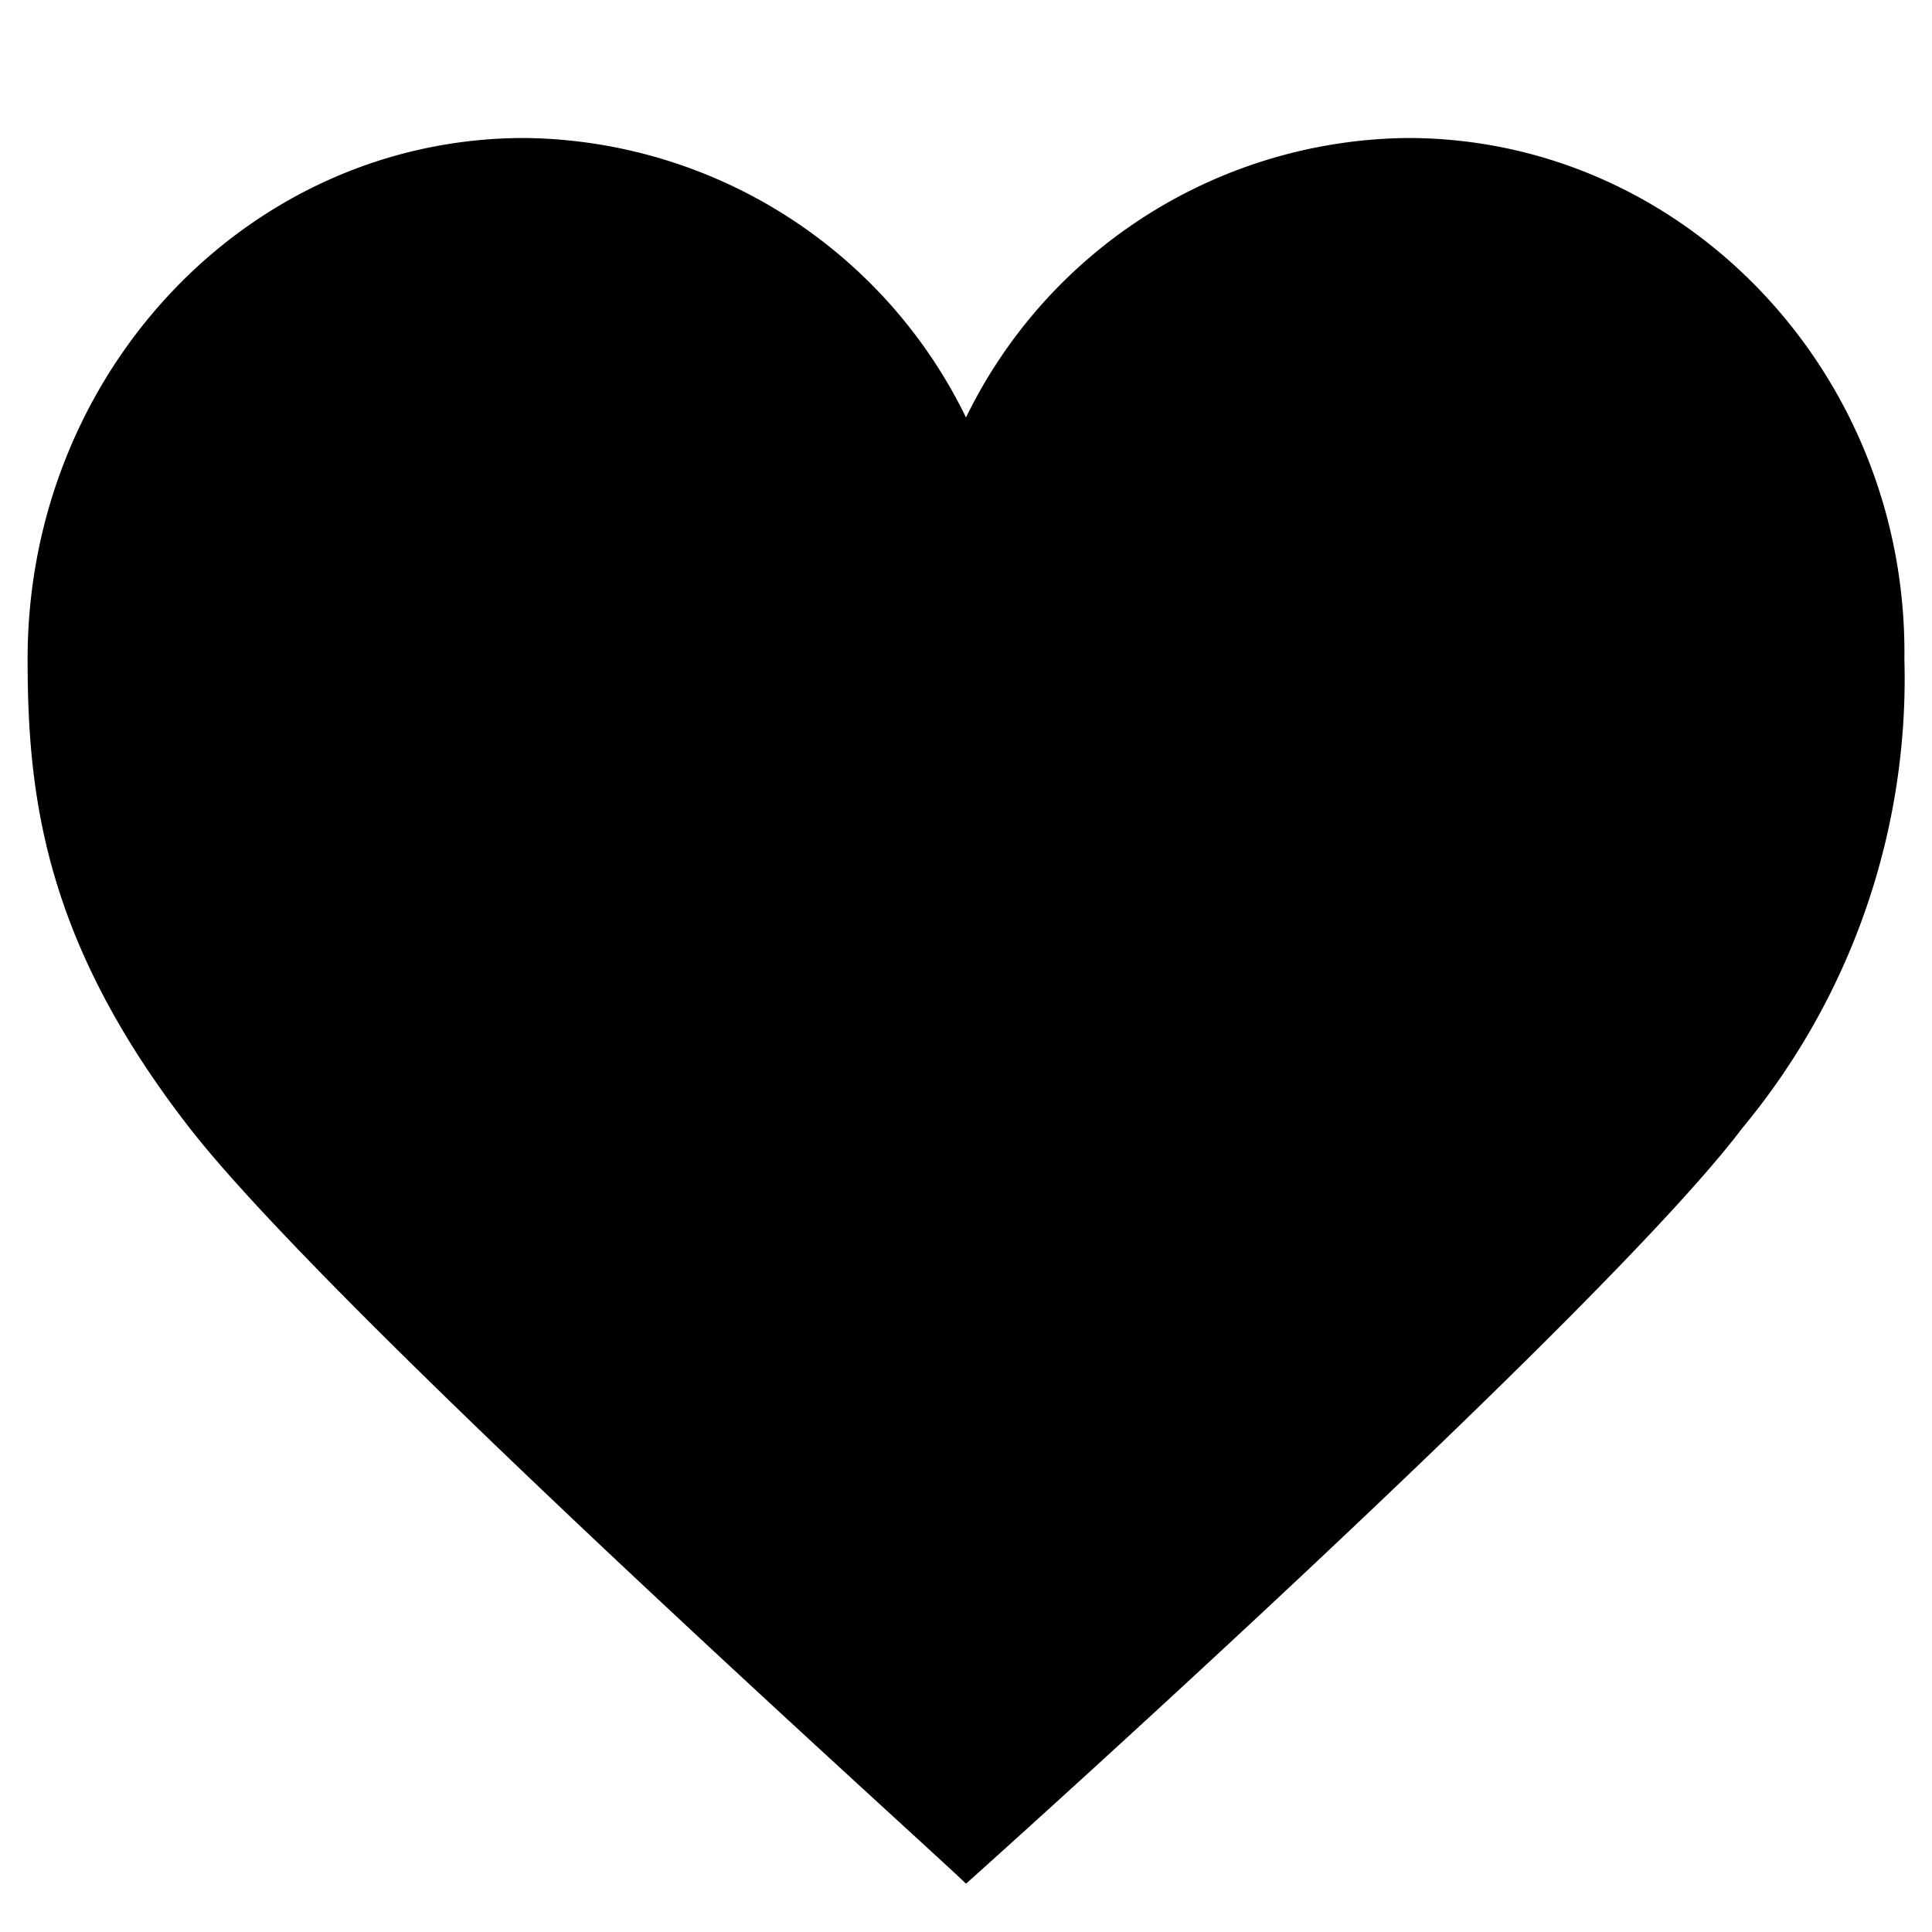 <?xml version="1.0" encoding="UTF-8" standalone="no"?>
<svg
    xmlns="http://www.w3.org/2000/svg"
    width="56"
    height="56"
    viewBox="0 0 56 56">

<path
    d="M40.8,4A14.4,14.4,0,0,0,28,12.1h0A14.4,14.4,0,0,0,15.2,4C7.2,4,.8,10.8.8,19.1c0,4,.5,8.2,4.7,13.6S27.1,53.7,28,54.6h0c.9-.8,18.5-16.6,22.5-21.9a20.4,20.4,0,0,0,4.7-13.6C55.3,10.8,48.8,4,40.8,4Z"
    />
</svg>